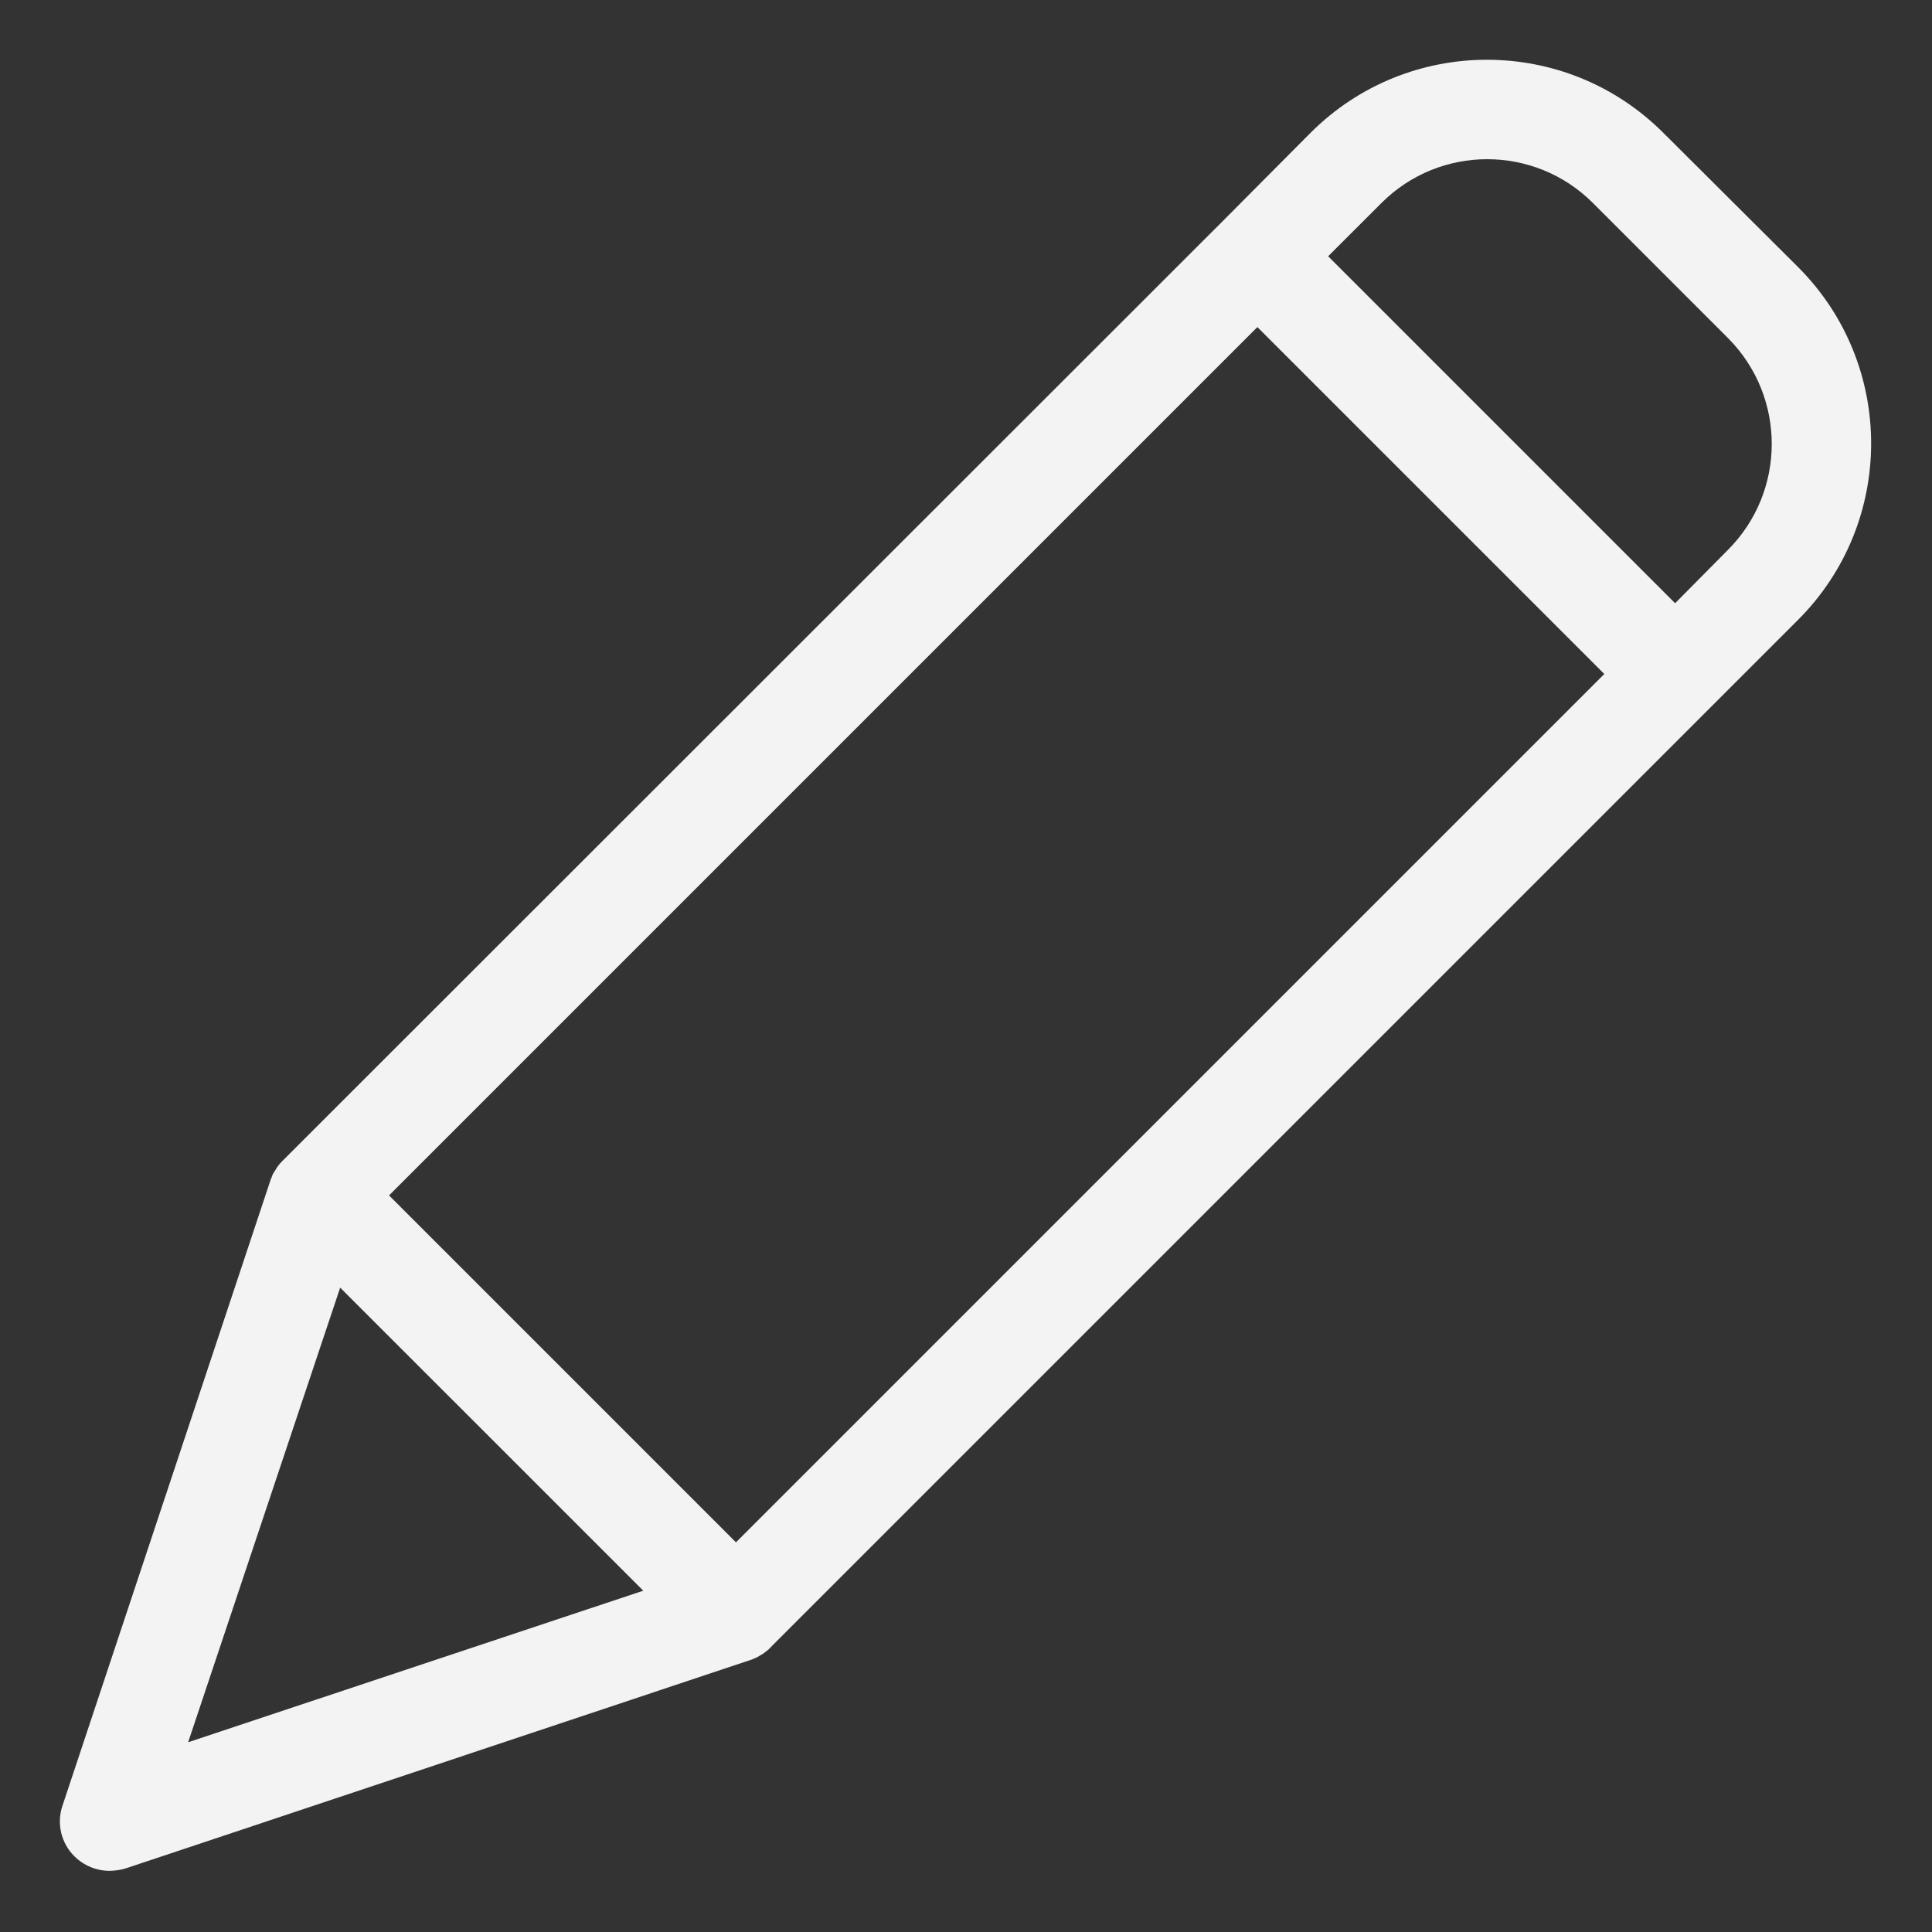 <svg width="484" height="484" viewBox="0 0 484 484" fill="none" xmlns="http://www.w3.org/2000/svg">
<rect x="0" y="0" width="484" height="484" fill="#333333" stroke="none"/>
<path d="M416.648 33.234C392.254 8.883 352.75 8.883 328.355 33.234L306.254 55.457L70.984 290.602L70.484 291.106C70.363 291.227 70.363 291.356 70.234 291.356C69.984 291.731 69.609 292.102 69.363 292.477C69.363 292.602 69.234 292.602 69.234 292.727C68.984 293.102 68.863 293.352 68.609 293.727C68.488 293.852 68.488 293.973 68.363 294.102C68.238 294.477 68.113 294.727 67.984 295.102C67.984 295.223 67.863 295.223 67.863 295.352L15.664 452.32C14.133 456.789 15.297 461.738 18.66 465.055C21.023 467.387 24.211 468.691 27.527 468.68C28.883 468.656 30.227 468.445 31.523 468.055L188.371 415.731C188.492 415.731 188.492 415.731 188.621 415.609C189.016 415.492 189.395 415.324 189.742 415.106C189.84 415.094 189.926 415.051 189.996 414.984C190.367 414.734 190.867 414.481 191.242 414.231C191.613 413.984 191.992 413.609 192.367 413.359C192.492 413.231 192.613 413.231 192.613 413.109C192.742 412.984 192.992 412.863 193.117 412.609L450.488 155.238C474.84 130.844 474.84 91.34 450.488 66.949L416.648 33.234ZM184.375 386.383L97.461 299.473L314.996 81.938L401.91 168.848L184.375 386.383ZM85.219 322.574L161.148 398.5L47.133 436.461L85.219 322.574ZM432.883 137.754L419.645 151.117L332.727 64.199L346.094 50.84C360.715 36.231 384.414 36.231 399.039 50.84L433.004 84.805C447.516 99.492 447.461 123.137 432.883 137.754Z" fill="#F3F3F3"/>
</svg>
